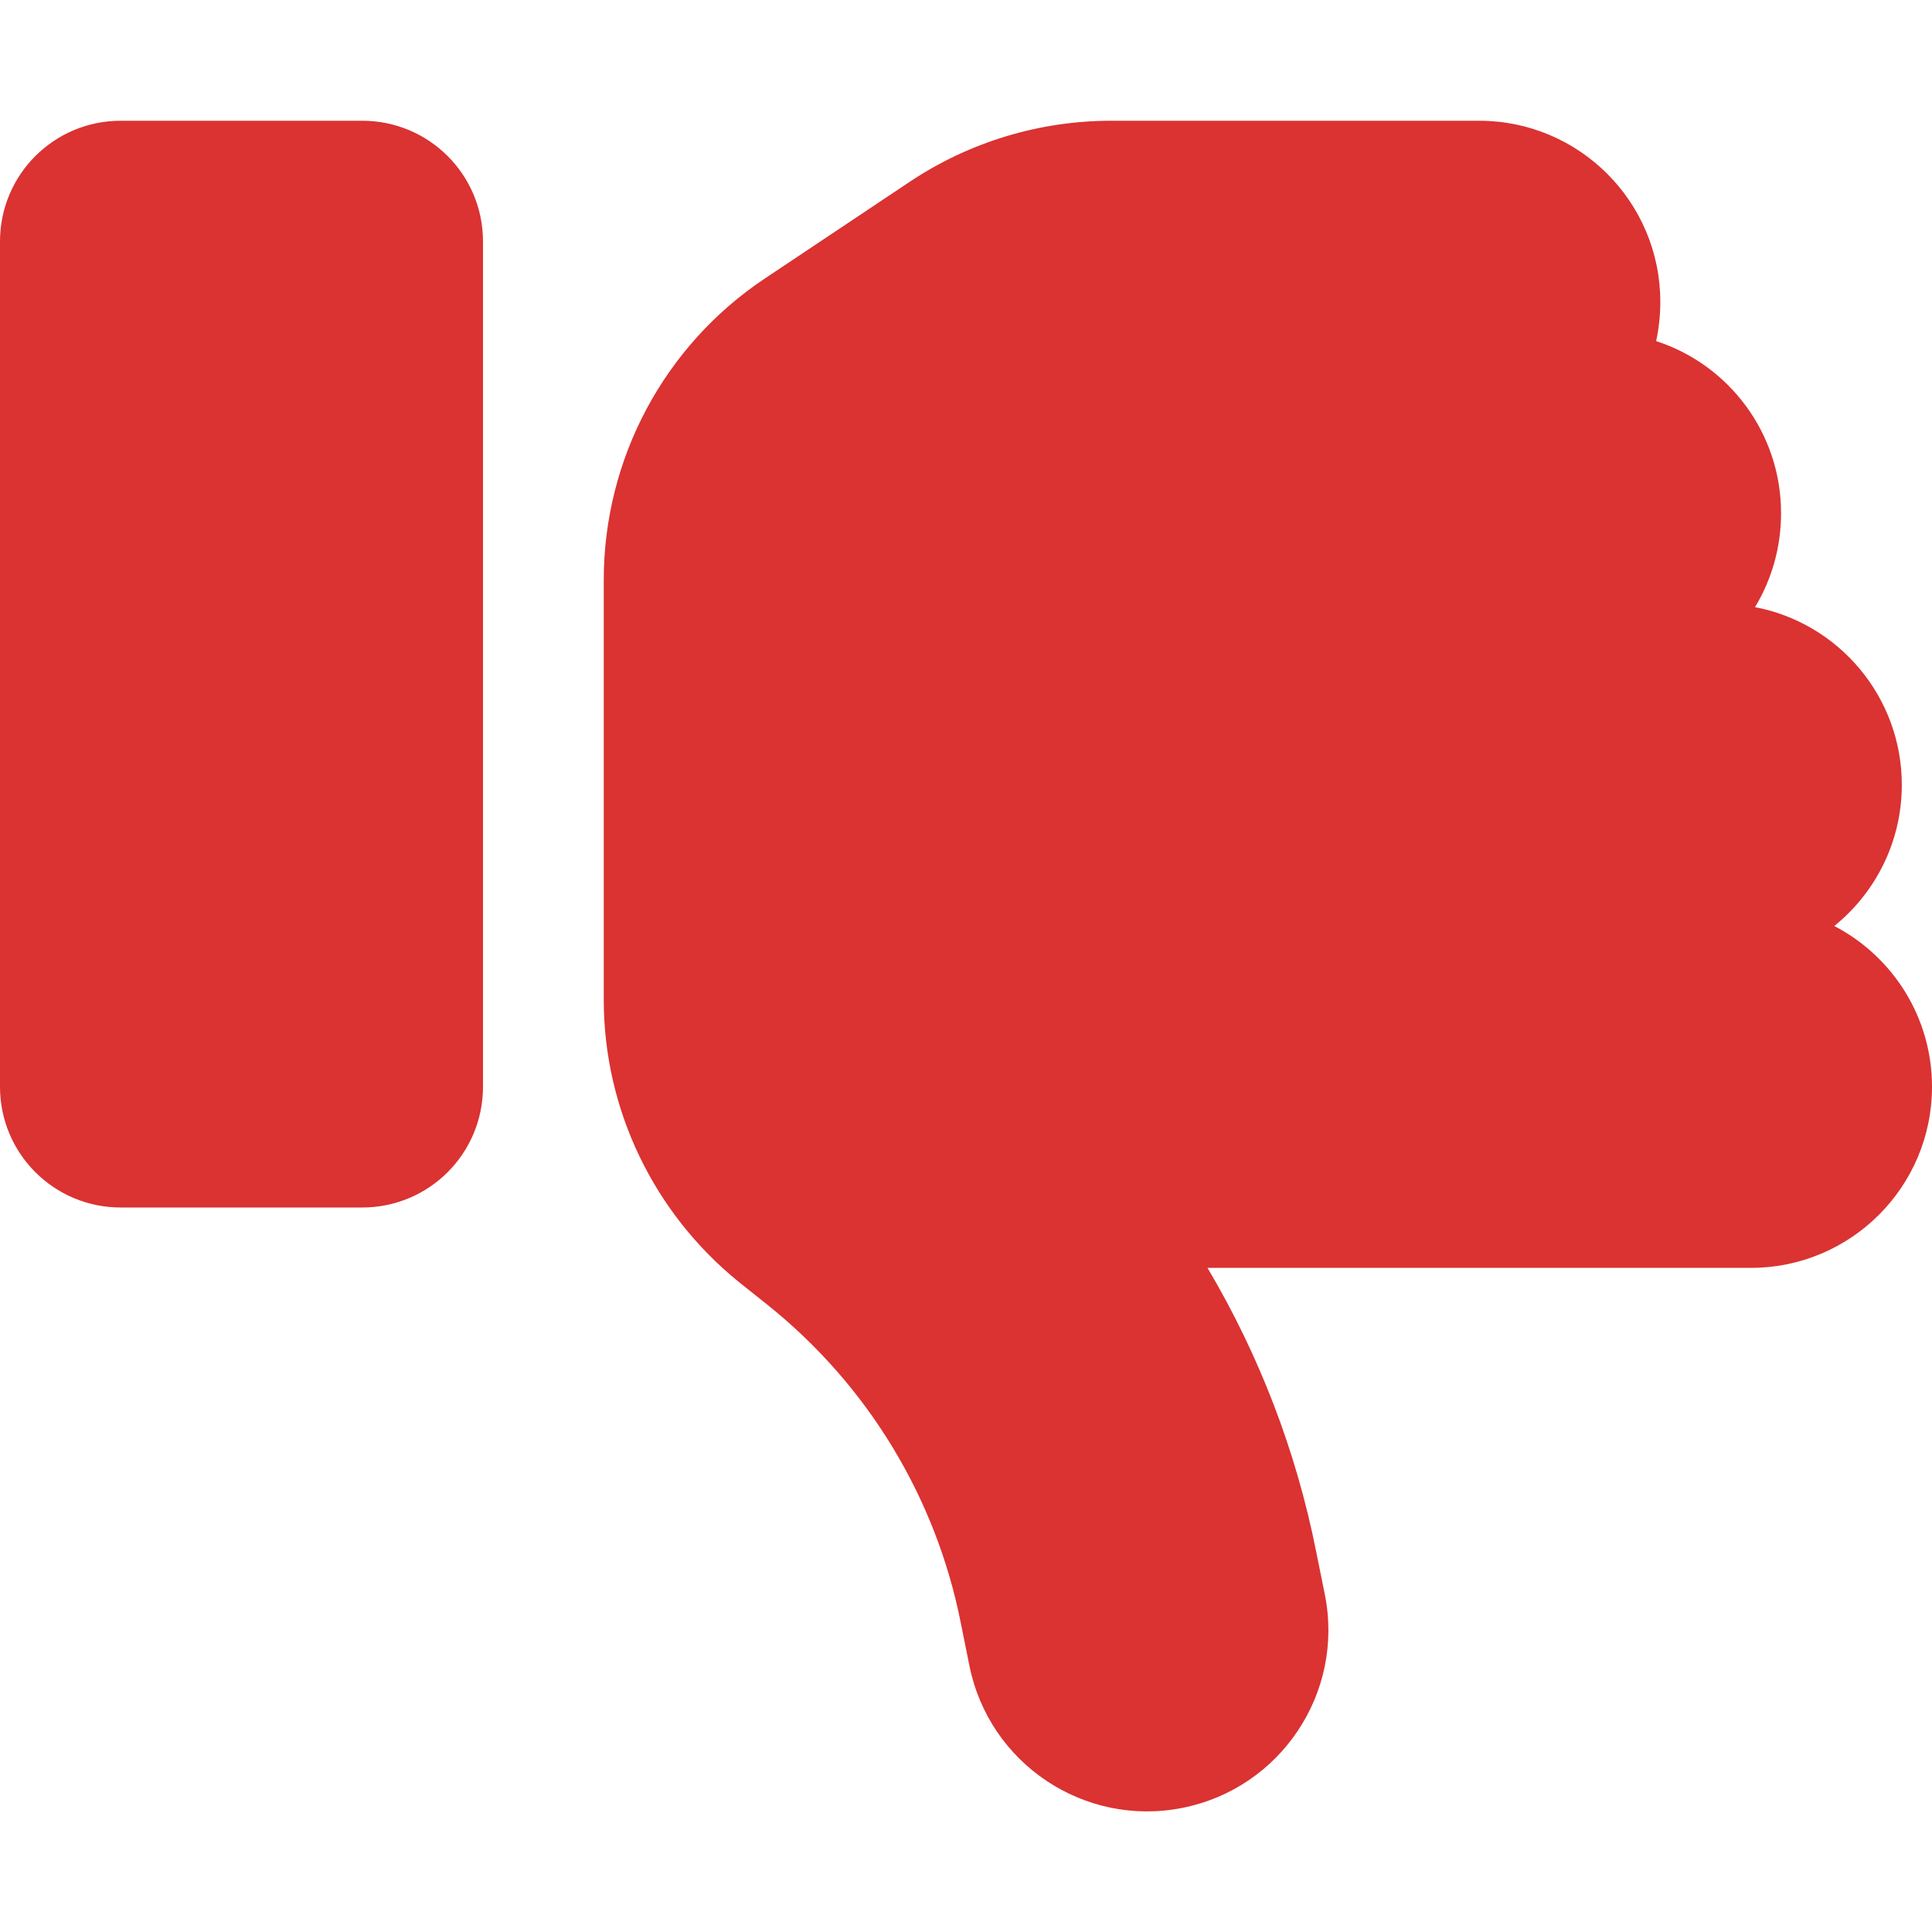<svg width="512" height="512" viewBox="0 0 512 512" fill="none" xmlns="http://www.w3.org/2000/svg">
<path d="M313.4 479.1C339.4 473.9 356.3 448.6 351.1 422.6L348.8 411.2C343.5 384.5 333.7 359.1 320 336H464C490.5 336 512 314.5 512 288C512 269.5 501.5 253.4 486.1 245.4C497 236.6 504 223.1 504 208C504 184.6 487.2 165.1 465.1 160.9C469.5 153.6 472 145.1 472 136C472 114.7 458.1 96.6 438.9 90.4C439.6 87.1 440 83.6 440 80C440 53.5 418.5 32 392 32H294.5C275.5 32 257 37.6 241.2 48.1L202.7 73.8C176 91.6 160 121.6 160 153.7V192V240V264.9C160 294.1 173.3 321.6 196 339.9L203.4 345.8C229.9 367 248 396.8 254.6 430L256.9 441.4C262.1 467.4 287.4 484.3 313.4 479.1ZM32 320H96C113.7 320 128 305.7 128 288V64C128 46.3 113.7 32 96 32H32C14.3 32 0 46.3 0 64V288C0 305.7 14.3 320 32 320Z" fill="#DB3232"/>
</svg>
